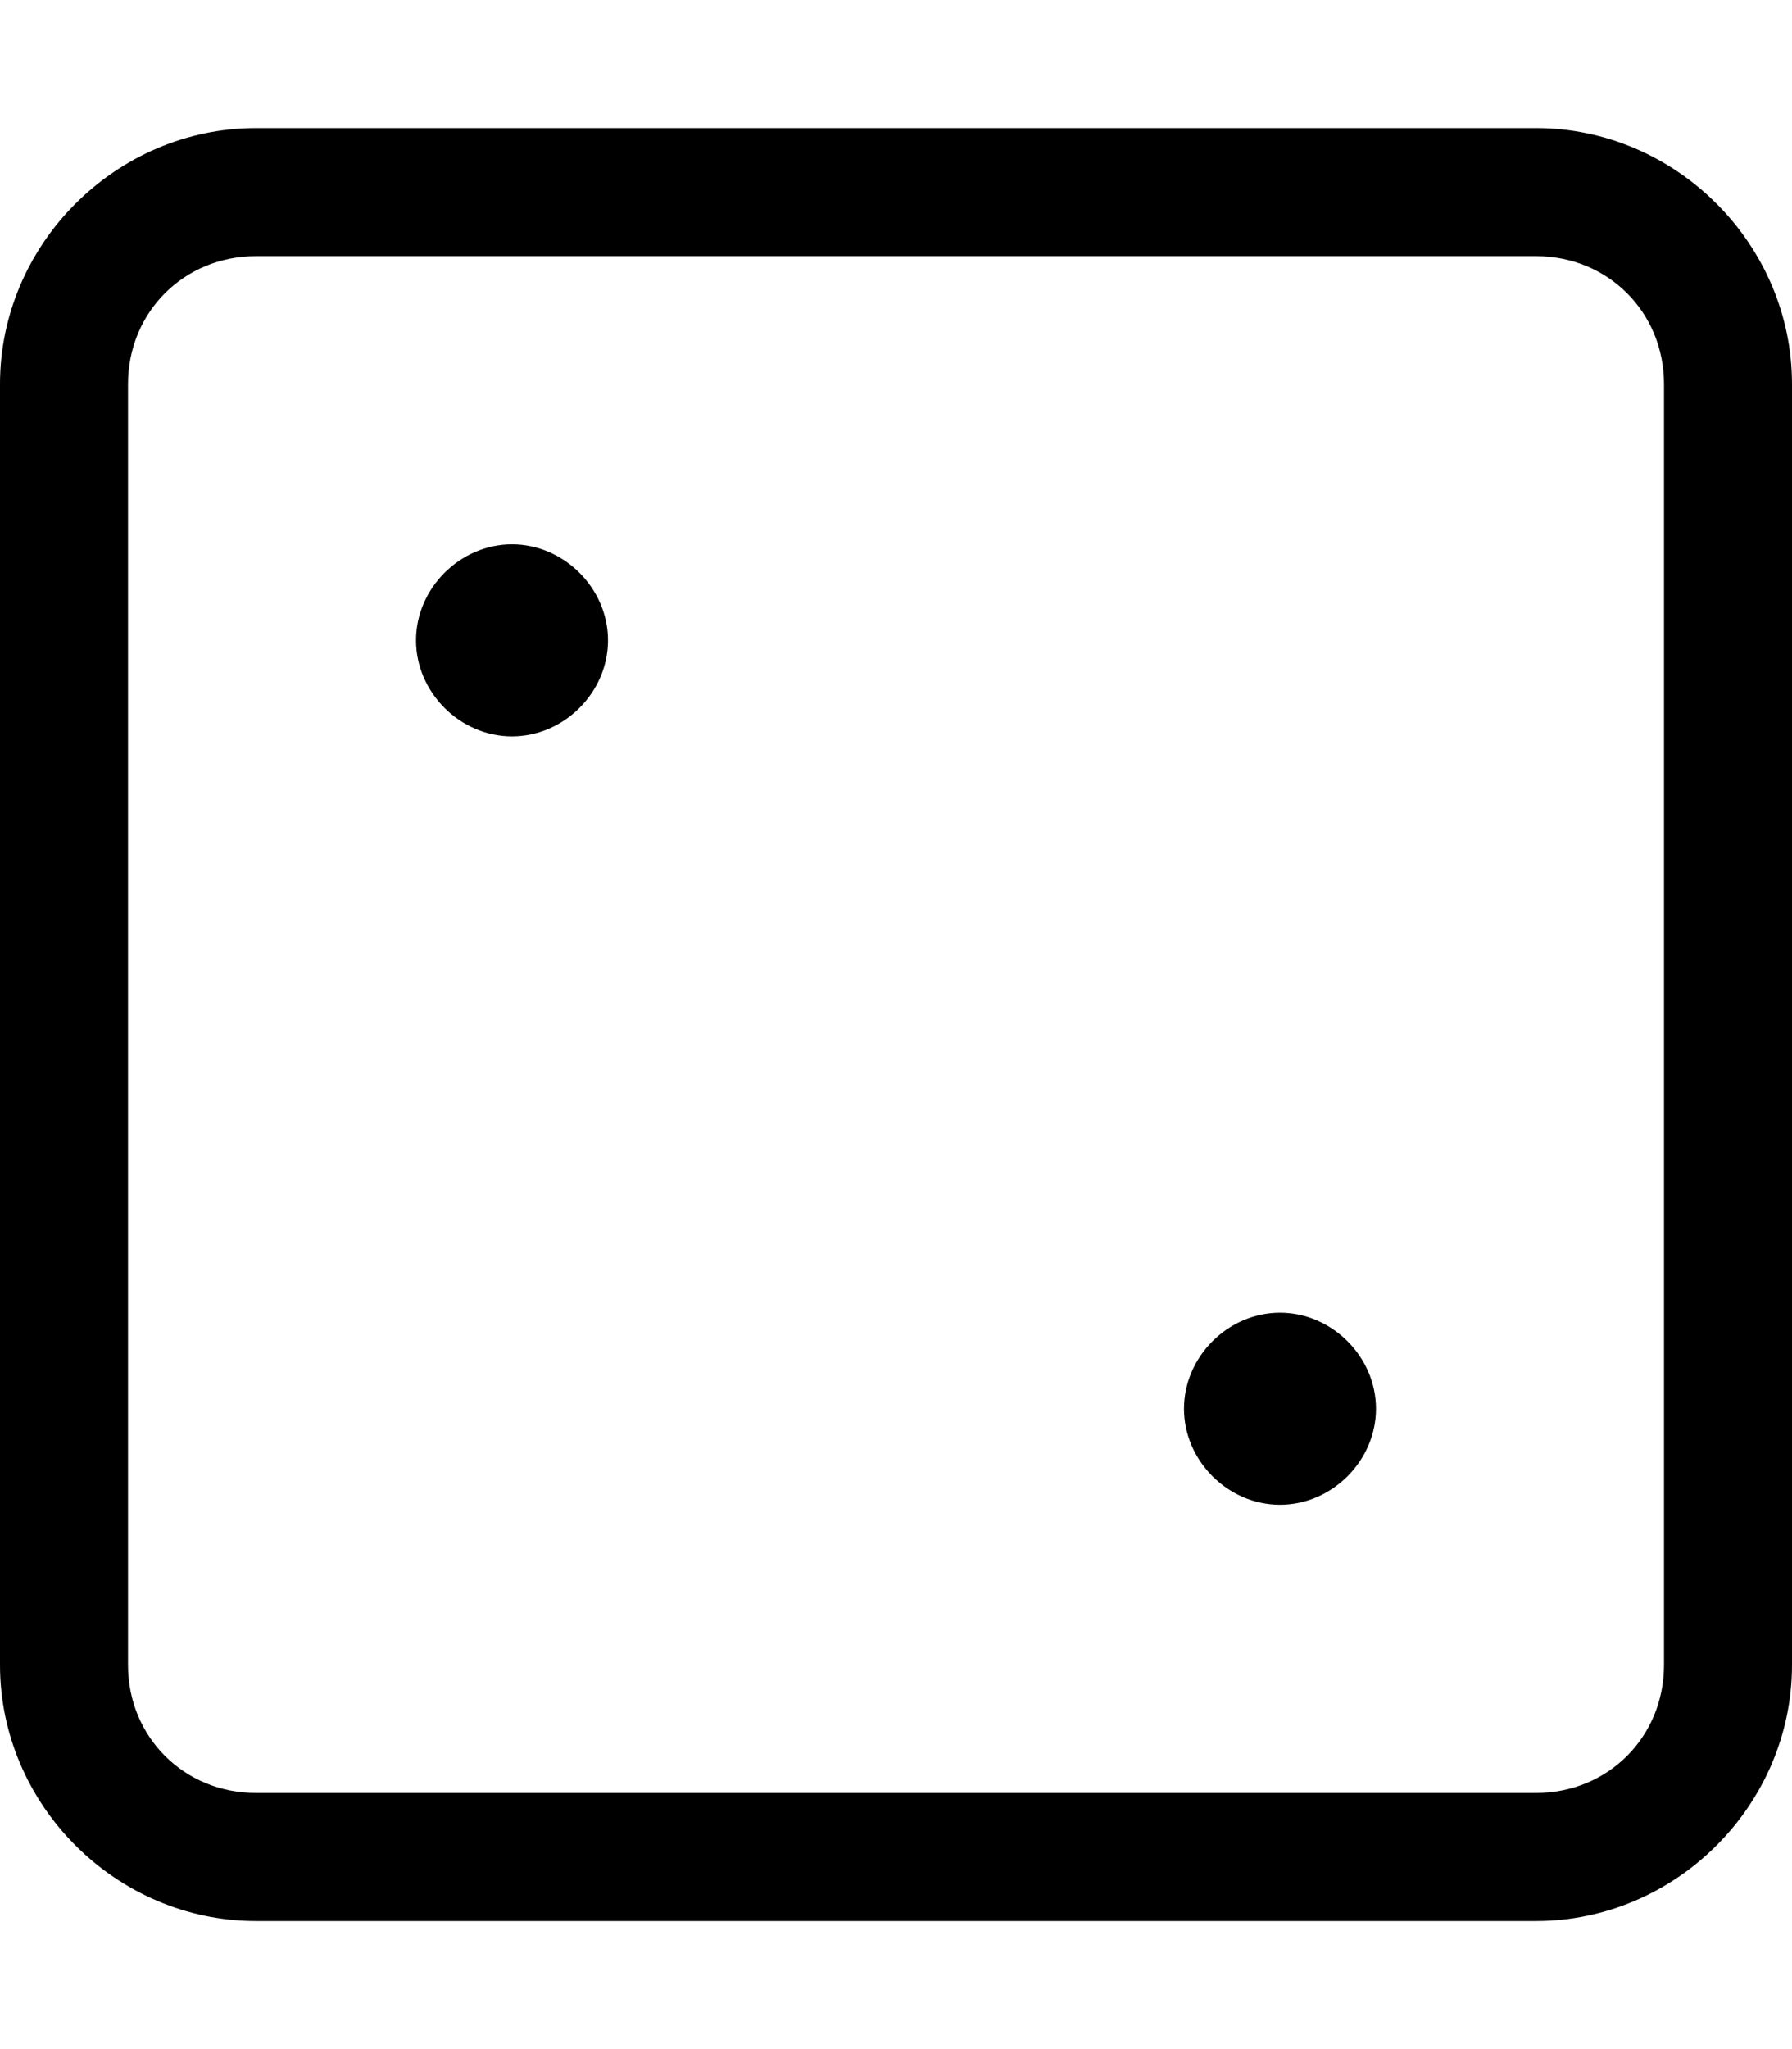 <svg xmlns="http://www.w3.org/2000/svg" viewBox="0 0 448 512"><!-- Font Awesome Pro 6.0.0-alpha1 by @fontawesome - https://fontawesome.com License - https://fontawesome.com/license (Commercial License) --><path d="M384 32H64C29 32 0 61 0 96V416C0 451 29 480 64 480H384C419 480 448 451 448 416V96C448 61 419 32 384 32ZM416 416C416 434 402 448 384 448H64C46 448 32 434 32 416V96C32 78 46 64 64 64H384C402 64 416 78 416 96V416ZM128 136C115 136 104 147 104 160S115 184 128 184S152 173 152 160S141 136 128 136ZM320 328C307 328 296 339 296 352S307 376 320 376S344 365 344 352S333 328 320 328Z"/></svg>